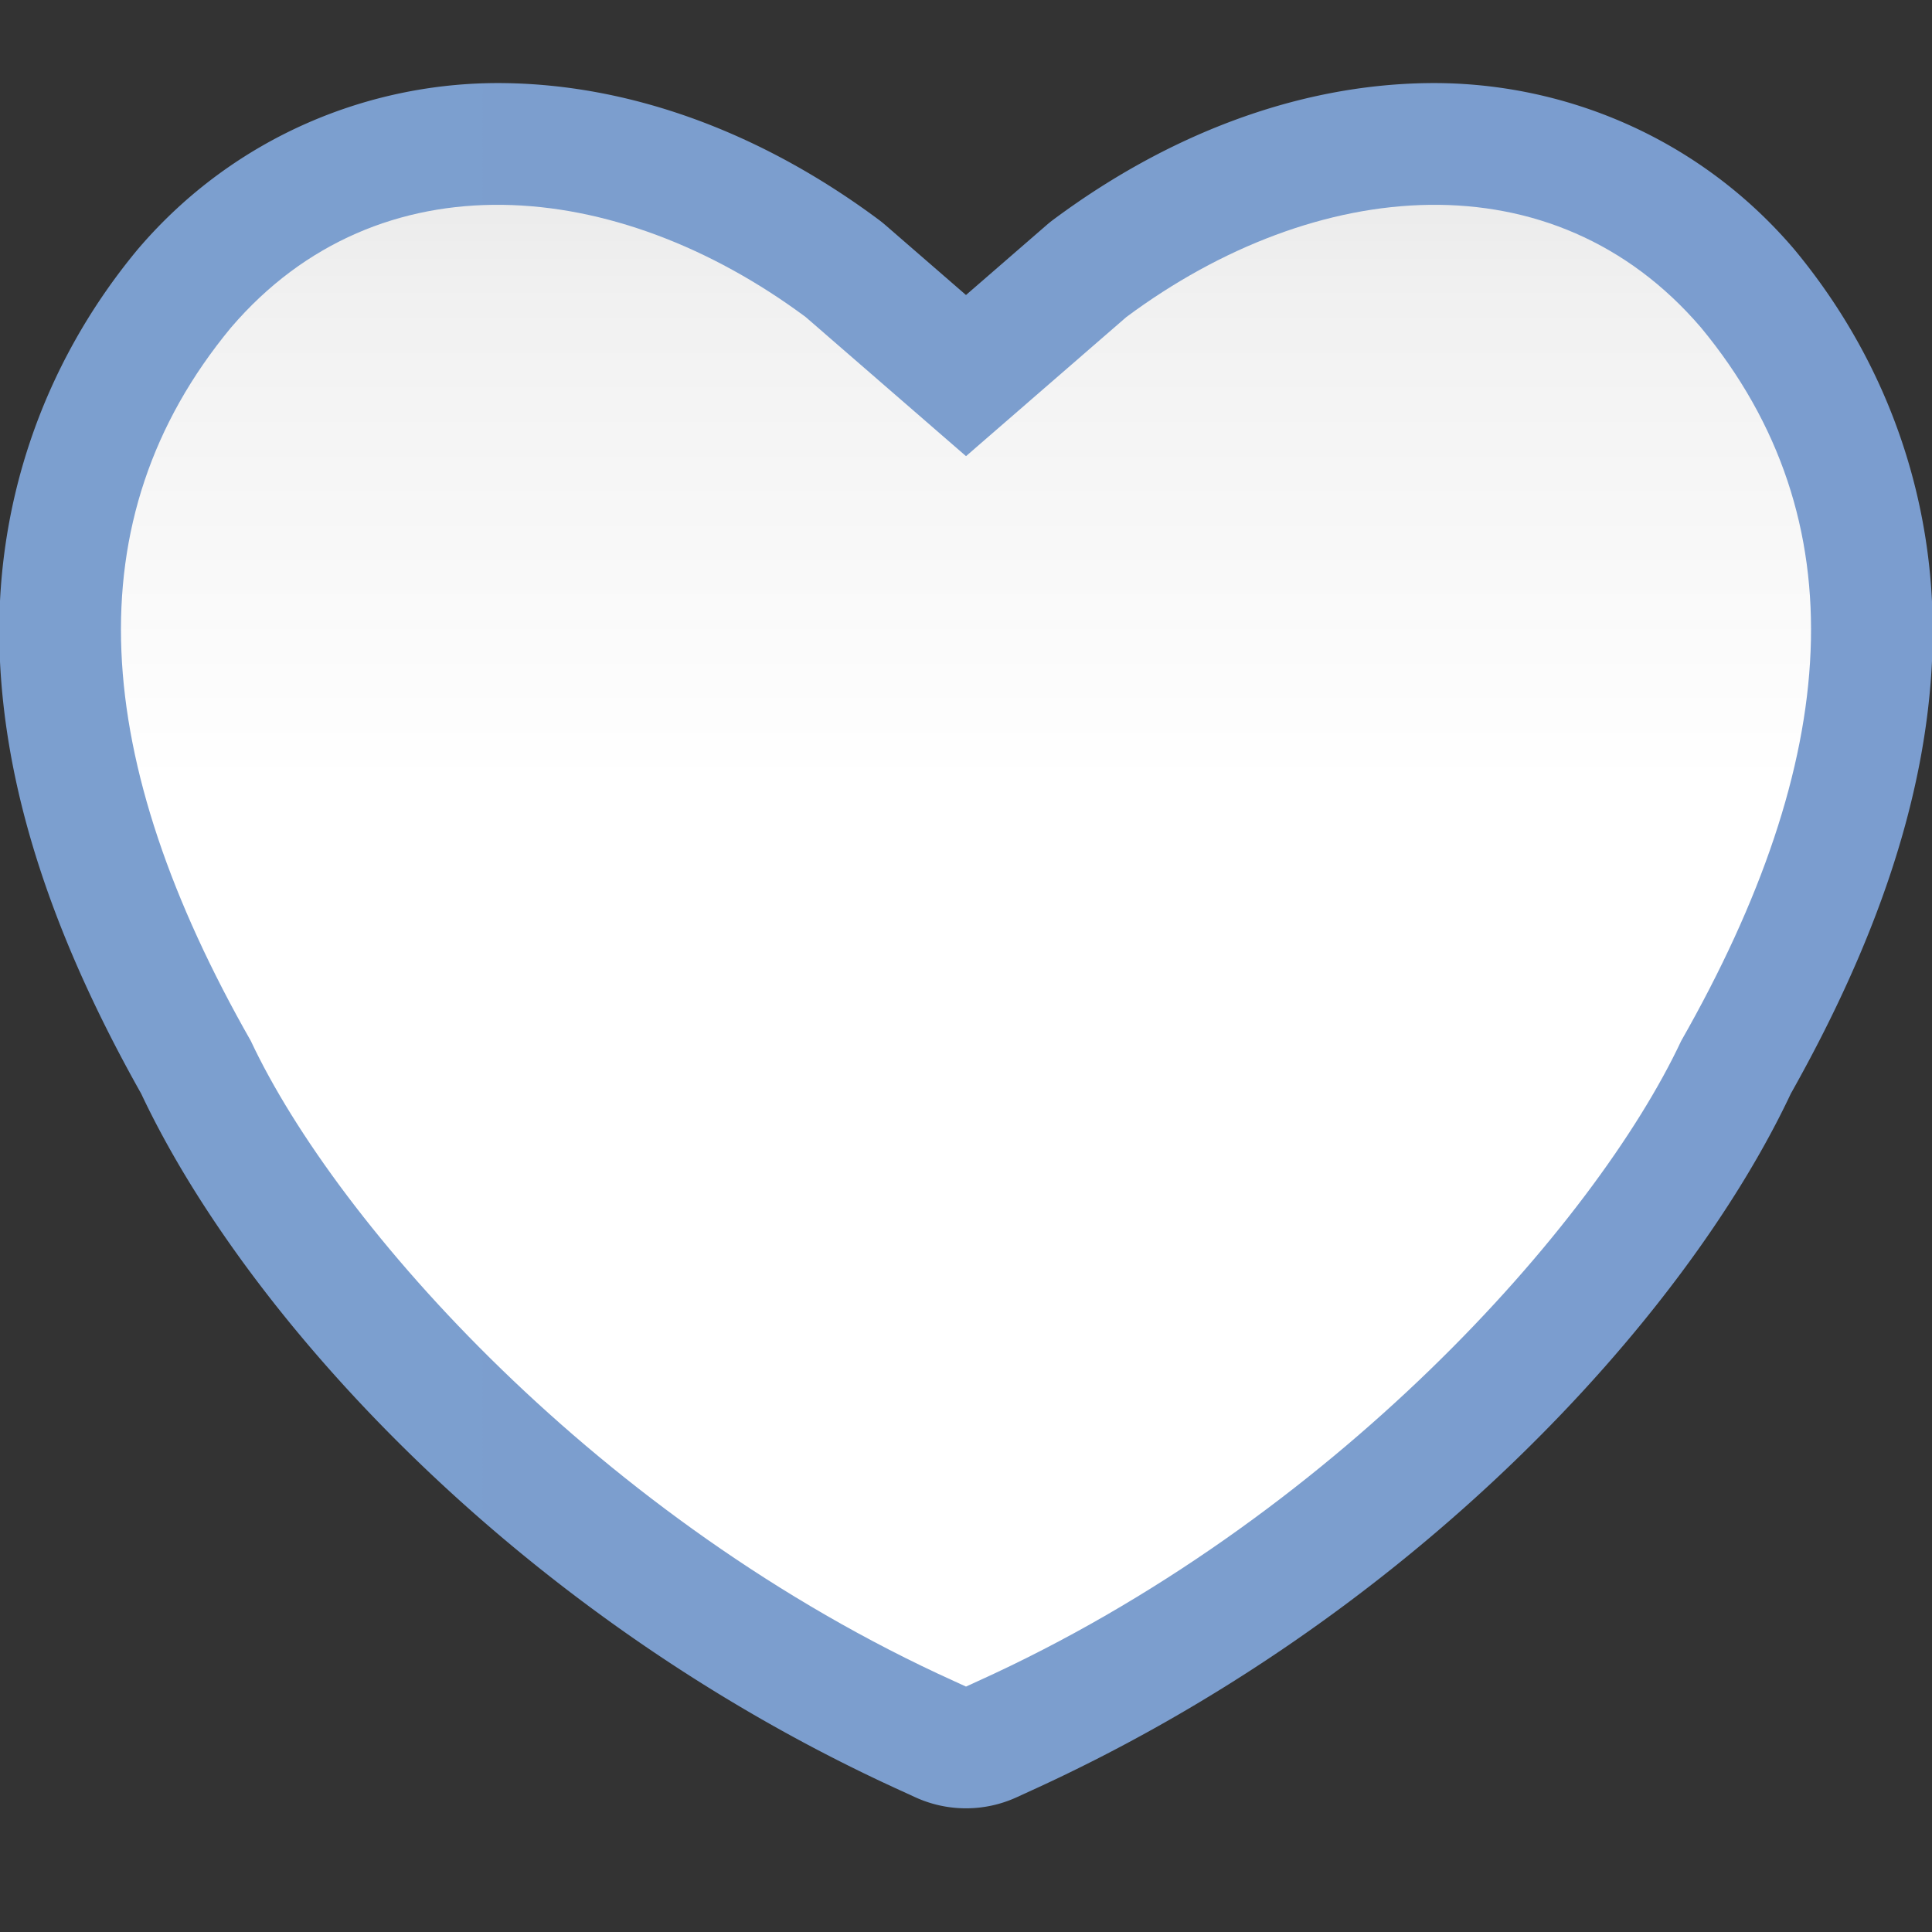 <svg height="16" viewBox="0 0 16 16" width="16" xmlns="http://www.w3.org/2000/svg" xmlns:xlink="http://www.w3.org/1999/xlink"><rect x="0" y="0" width="16" height="16" fill="#333333" stroke="none"/><linearGradient id="a" gradientUnits="userSpaceOnUse" x1="-.049" x2="128.049" y1="62.655" y2="62.655"><stop offset="0" stop-color="#7c9fcf"/><stop offset=".5" stop-color="#7c9ece"/><stop offset="1" stop-color="#7b9dcf"/></linearGradient><linearGradient id="b" gradientUnits="userSpaceOnUse" x1="64" x2="64" y1="128" y2="0"><stop offset="0" stop-color="#fff"/><stop offset=".594" stop-color="#fff"/><stop offset=".844" stop-color="#f1f1f1"/><stop offset=".906" stop-color="#eaeaea"/><stop offset="1" stop-color="#dfdfdf"/></linearGradient><g fill-rule="evenodd" transform="scale(.125)"><path d="m33.404 5.506c-8.797-.115-17.847 3.495-24.234 10.961a8.066 8.066 0 0 0 -.086.102c-6.417 7.758-9.494 17.227-9.1 26.898.387 9.51 3.82 19.13 9.367 28.986 6.989 14.85 25.072 34.747 50.547 46.279l.74.34a8.066 8.066 0 0 0 6.723 0l.74-.34c25.475-11.533 43.558-31.429 50.547-46.279 5.547-9.856 8.98-19.477 9.367-28.986.394-9.672-2.682-19.141-9.1-26.898a8.066 8.066 0 0 0 -.086-.102c-6.388-7.466-15.438-11.076-24.234-10.961-8.796.115-17.361 3.516-24.775 9.021a8.066 8.066 0 0 0 -.479.383l-5.342 4.635-5.342-4.635a8.066 8.066 0 0 0 -.479-.383c-7.414-5.505-15.978-8.906-24.775-9.021z" fill="url(#a)"/><path d="m33.298 13.571c-6.726-.088-13.105 2.419-17.999 8.138-10.523 12.72-9.266 28.675 1.318 47.253 5.702 12.159 23.13 31.794 46.608 42.423l.775.355.775-.355c23.478-10.629 40.906-30.264 46.608-42.423 10.584-18.578 11.84-34.533 1.318-47.253-9.787-11.439-25.521-10.027-38.074-.707l-10.614 9.209h-.024l-10.614-9.209c-6.276-4.66-13.349-7.343-20.075-7.431z" fill="url(#b)"/></g></svg>
